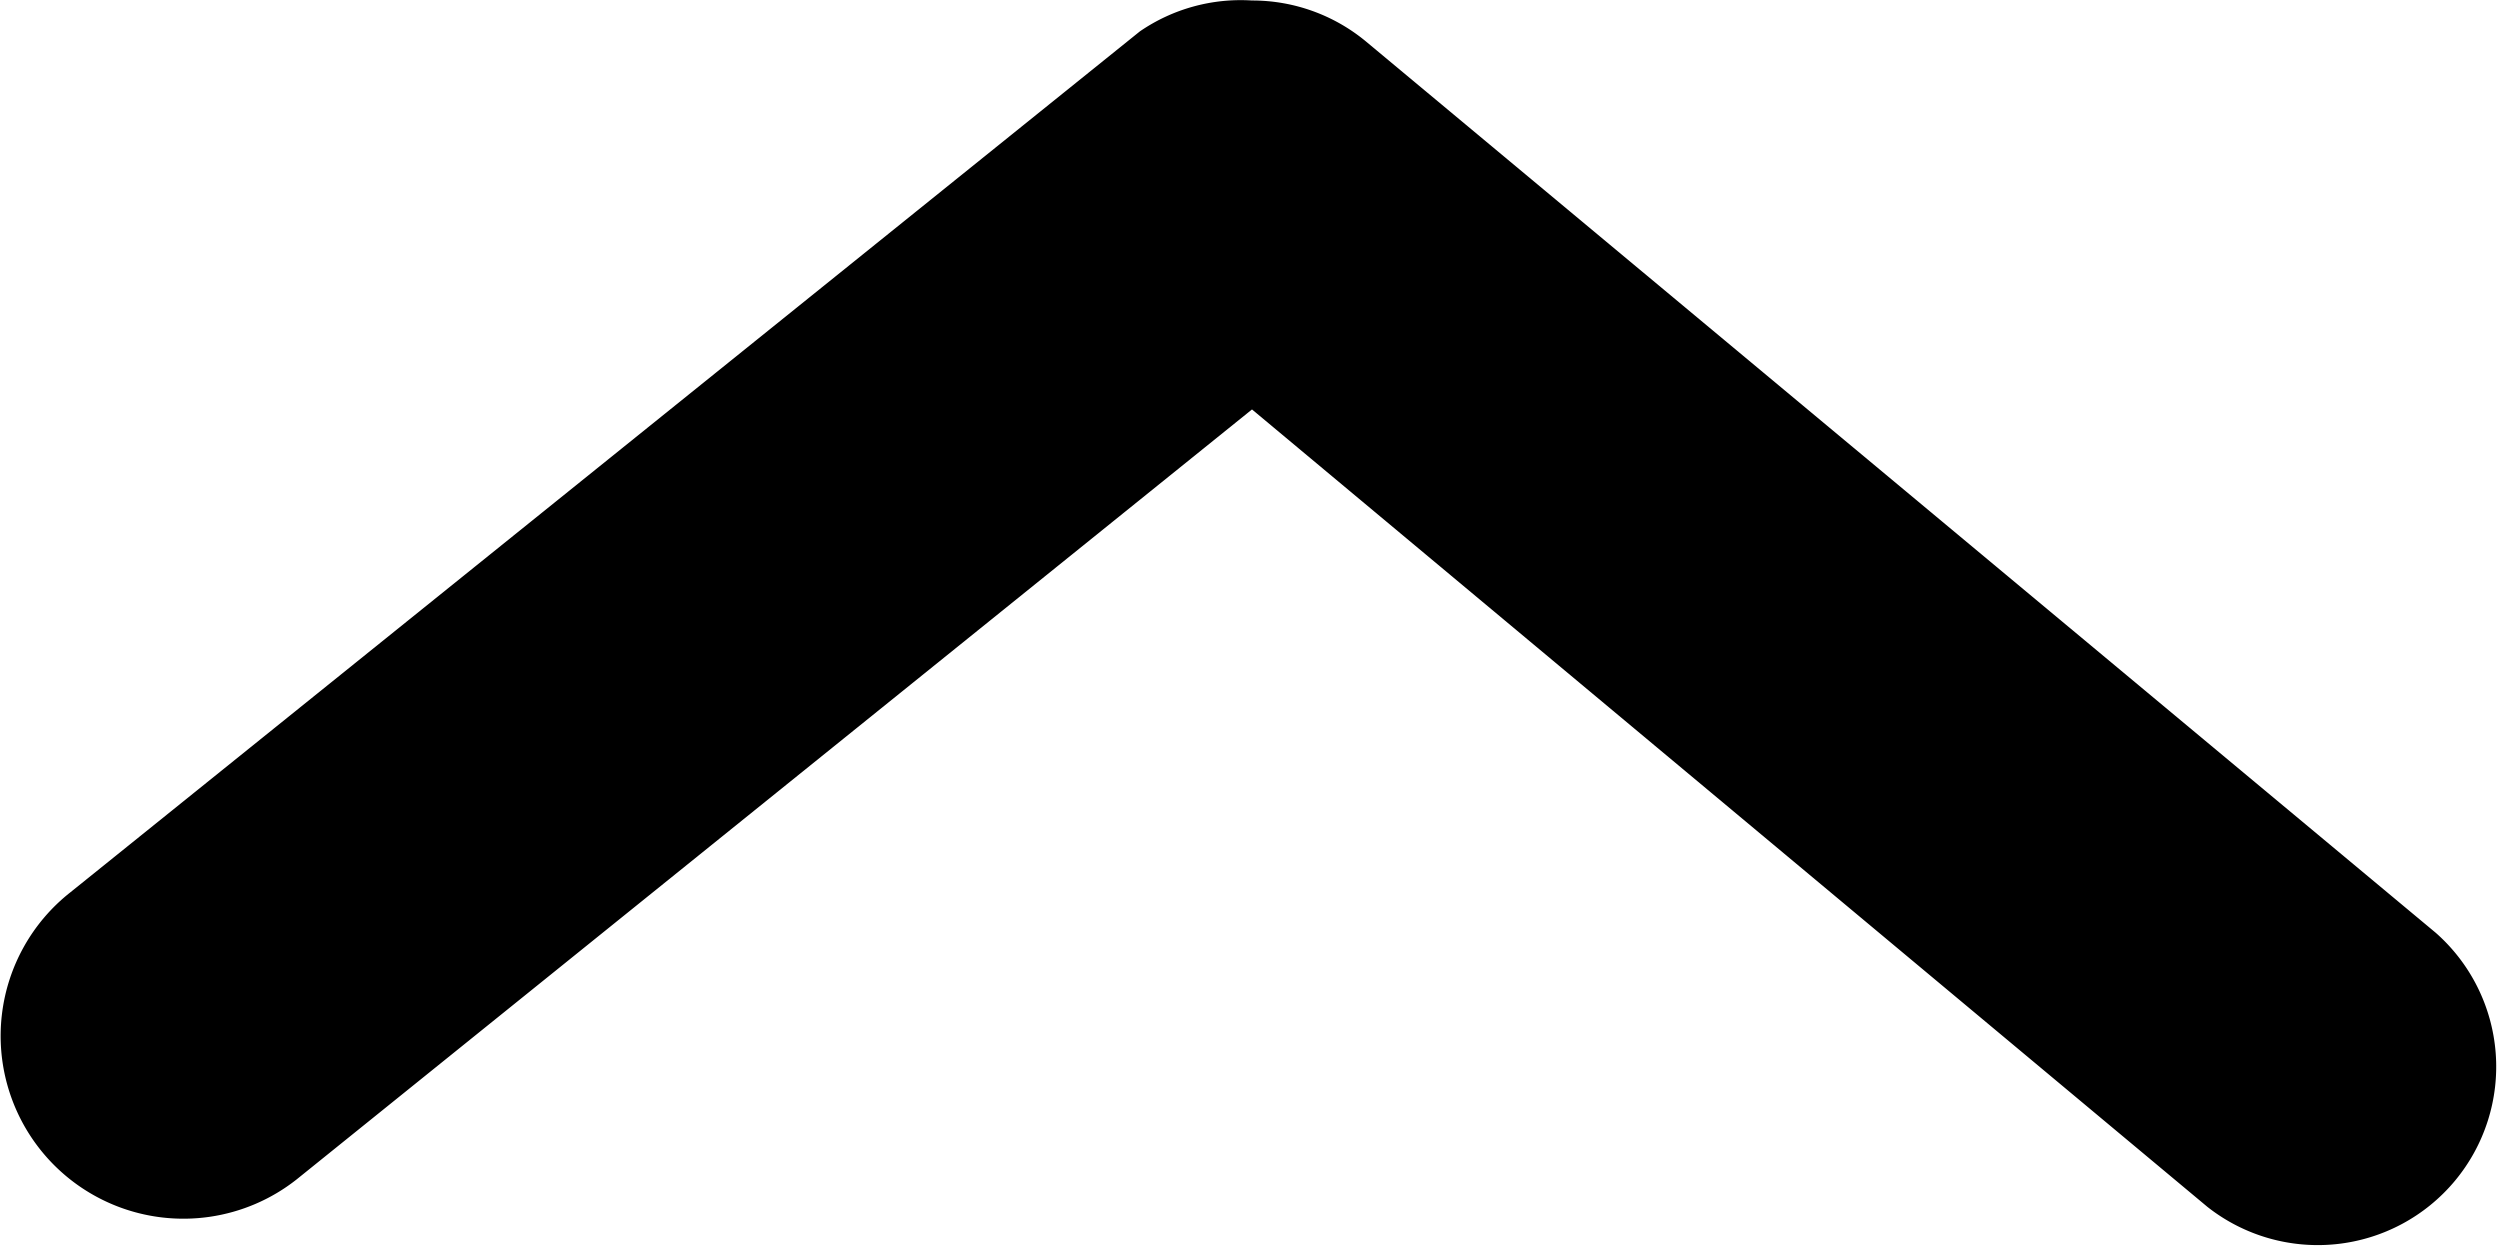 <svg xmlns="http://www.w3.org/2000/svg" width="10.032" height="5.01" viewBox="0 0 10.032 5.01">
  <path id="Path_18" data-name="Path 18" d="M10.007,14.007a.715.715,0,0,1-.458-.165L5.257,10.266a.716.716,0,0,1,.916-1.1l3.834,3.2,3.834-3.09a.733.733,0,1,1,.908,1.152l-4.292,3.455A.715.715,0,0,1,10.007,14.007Z" transform="translate(15.031 14.009) rotate(180)"/>
</svg>
